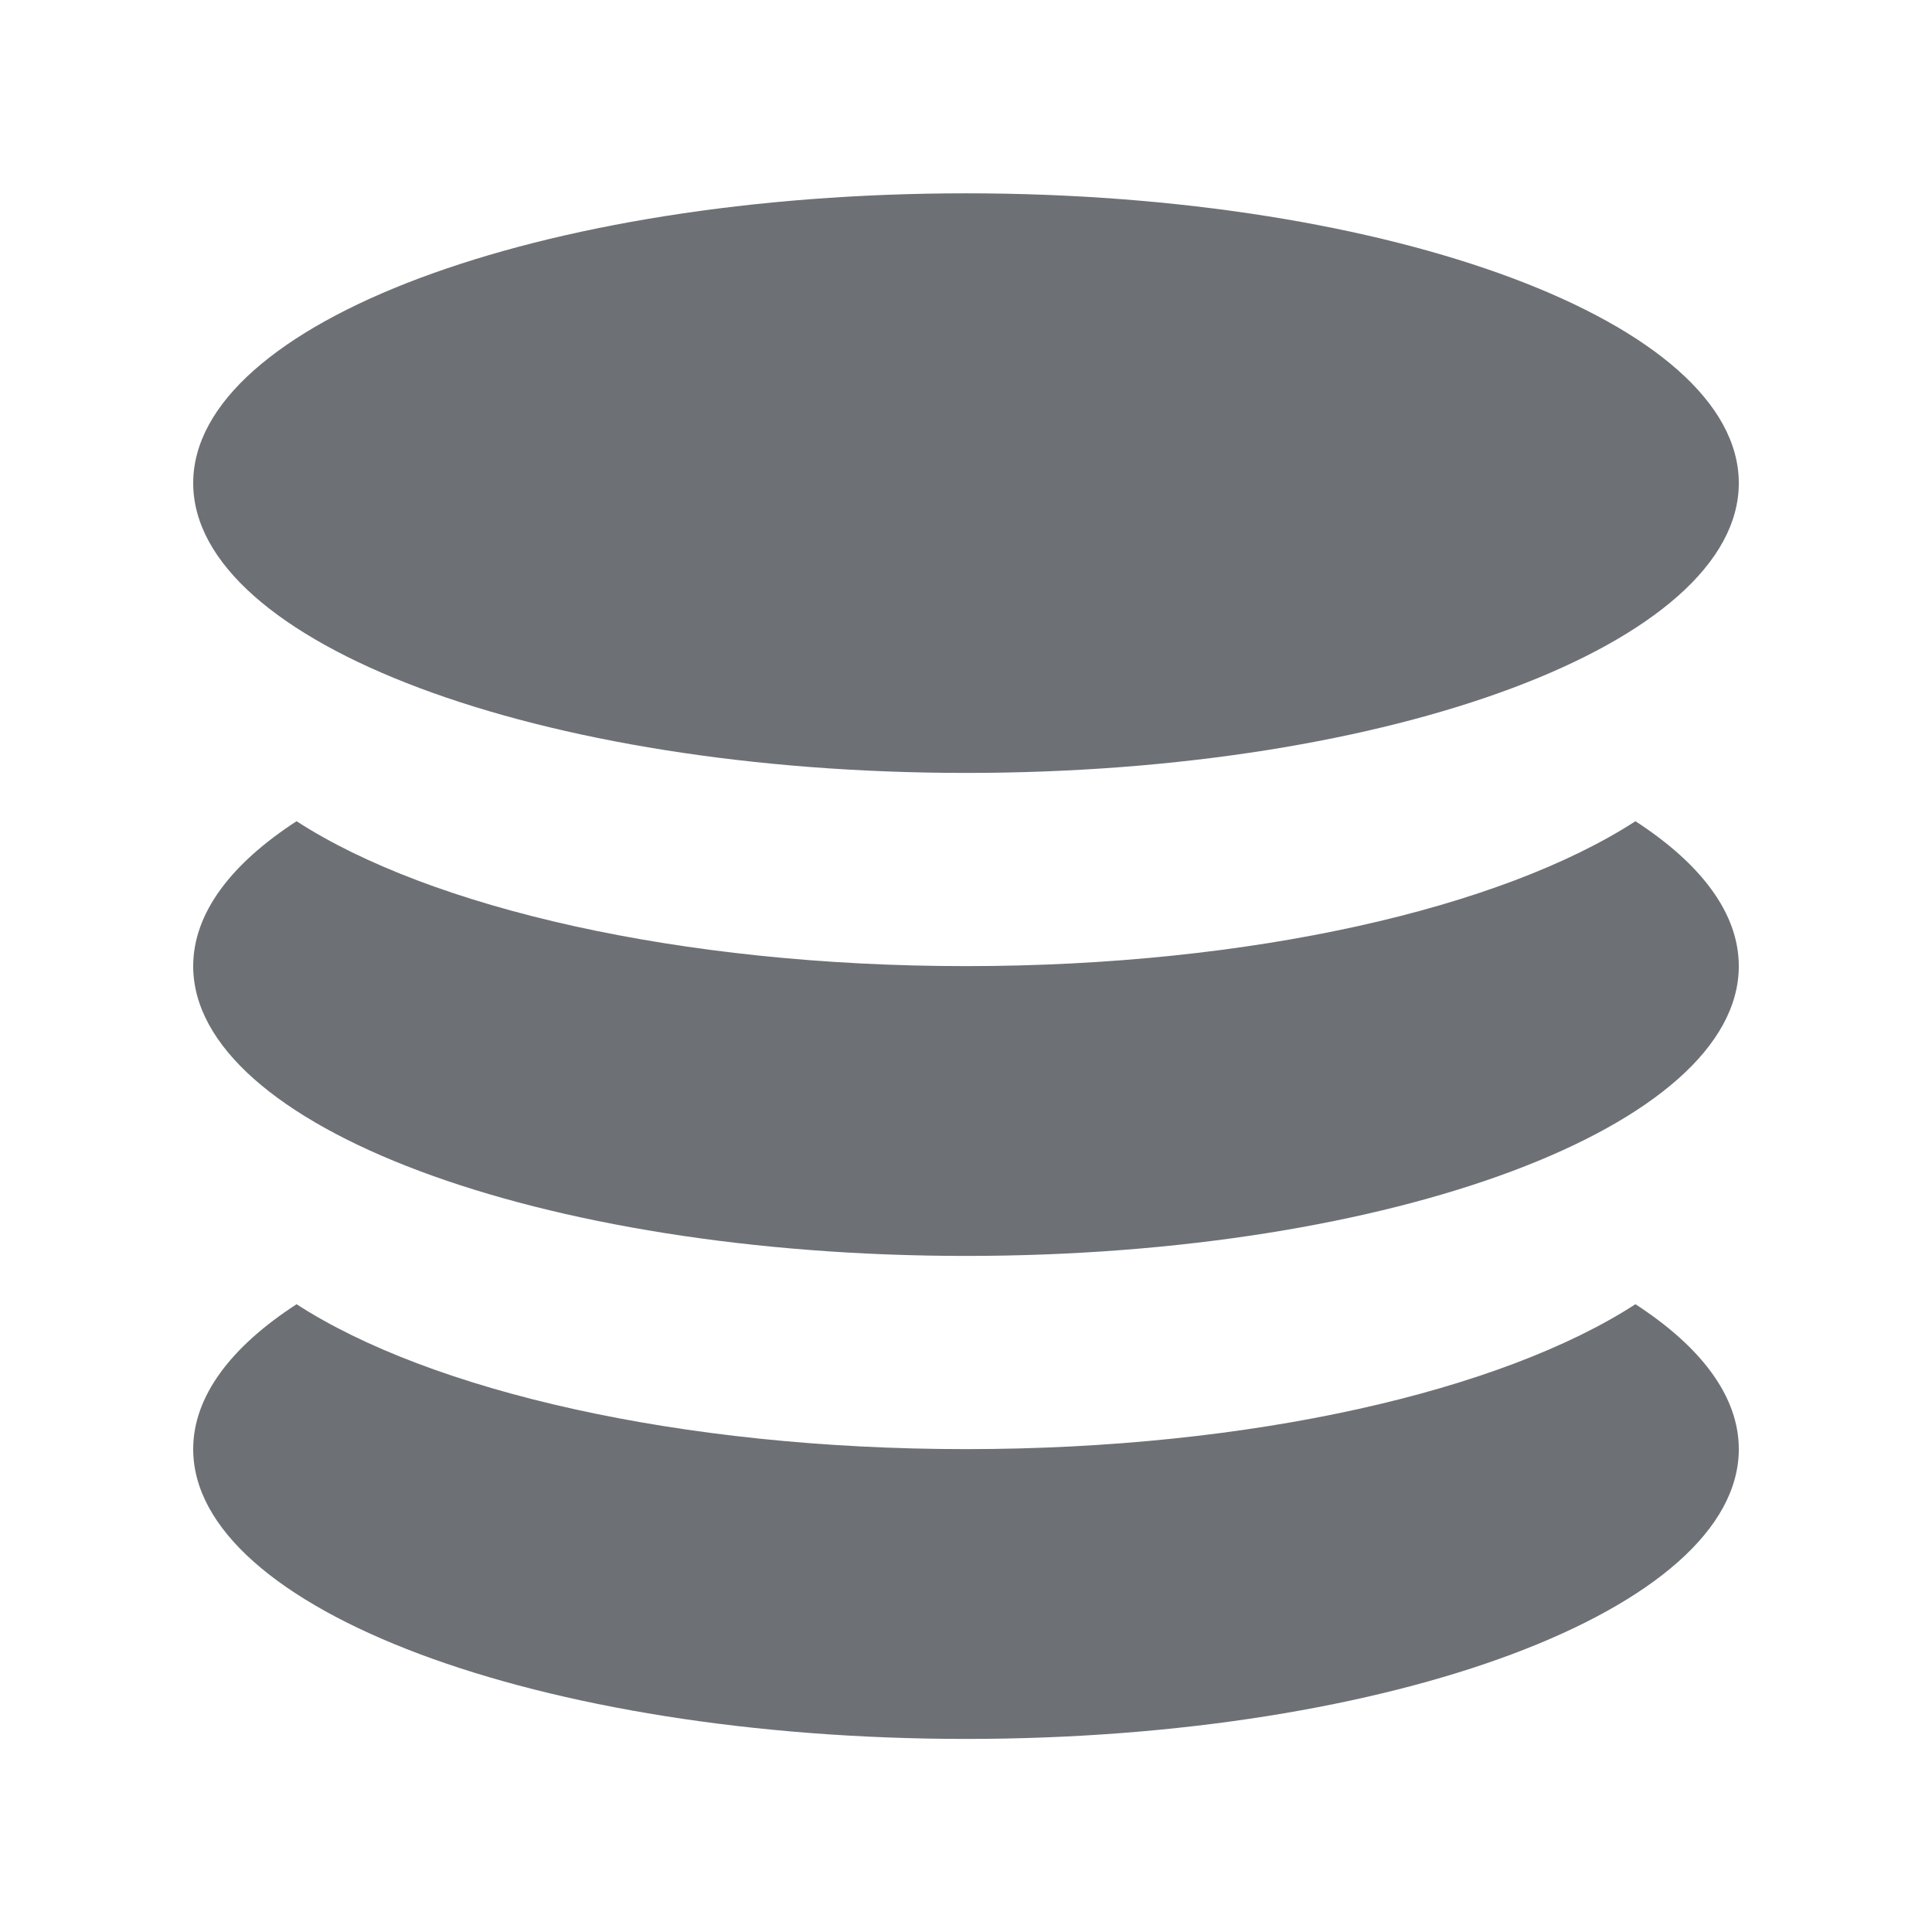 <svg width="16" height="16" viewBox="0 0 16 16" fill="none" xmlns="http://www.w3.org/2000/svg">
<path d="M8 6.401C11.535 6.401 14.4 5.326 14.4 4.001C14.4 2.675 11.535 1.601 8 1.601C4.465 1.601 1.6 2.675 1.6 4.001C1.6 5.326 4.465 6.401 8 6.401ZM13.544 6.801C12.437 7.518 10.369 8.001 8 8.001C5.631 8.001 3.563 7.518 2.456 6.801C1.912 7.154 1.6 7.564 1.6 8.001C1.6 9.326 4.465 10.401 8 10.401C11.535 10.401 14.4 9.326 14.4 8.001C14.4 7.564 14.088 7.154 13.544 6.801ZM13.544 10.801C12.437 11.518 10.369 12.001 8 12.001C5.631 12.001 3.563 11.518 2.456 10.801C1.912 11.154 1.6 11.564 1.6 12.001C1.6 13.326 4.465 14.401 8 14.401C11.535 14.401 14.4 13.326 14.4 12.001C14.4 11.564 14.088 11.154 13.544 10.801Z" fill="#6D7175"/>
</svg>
